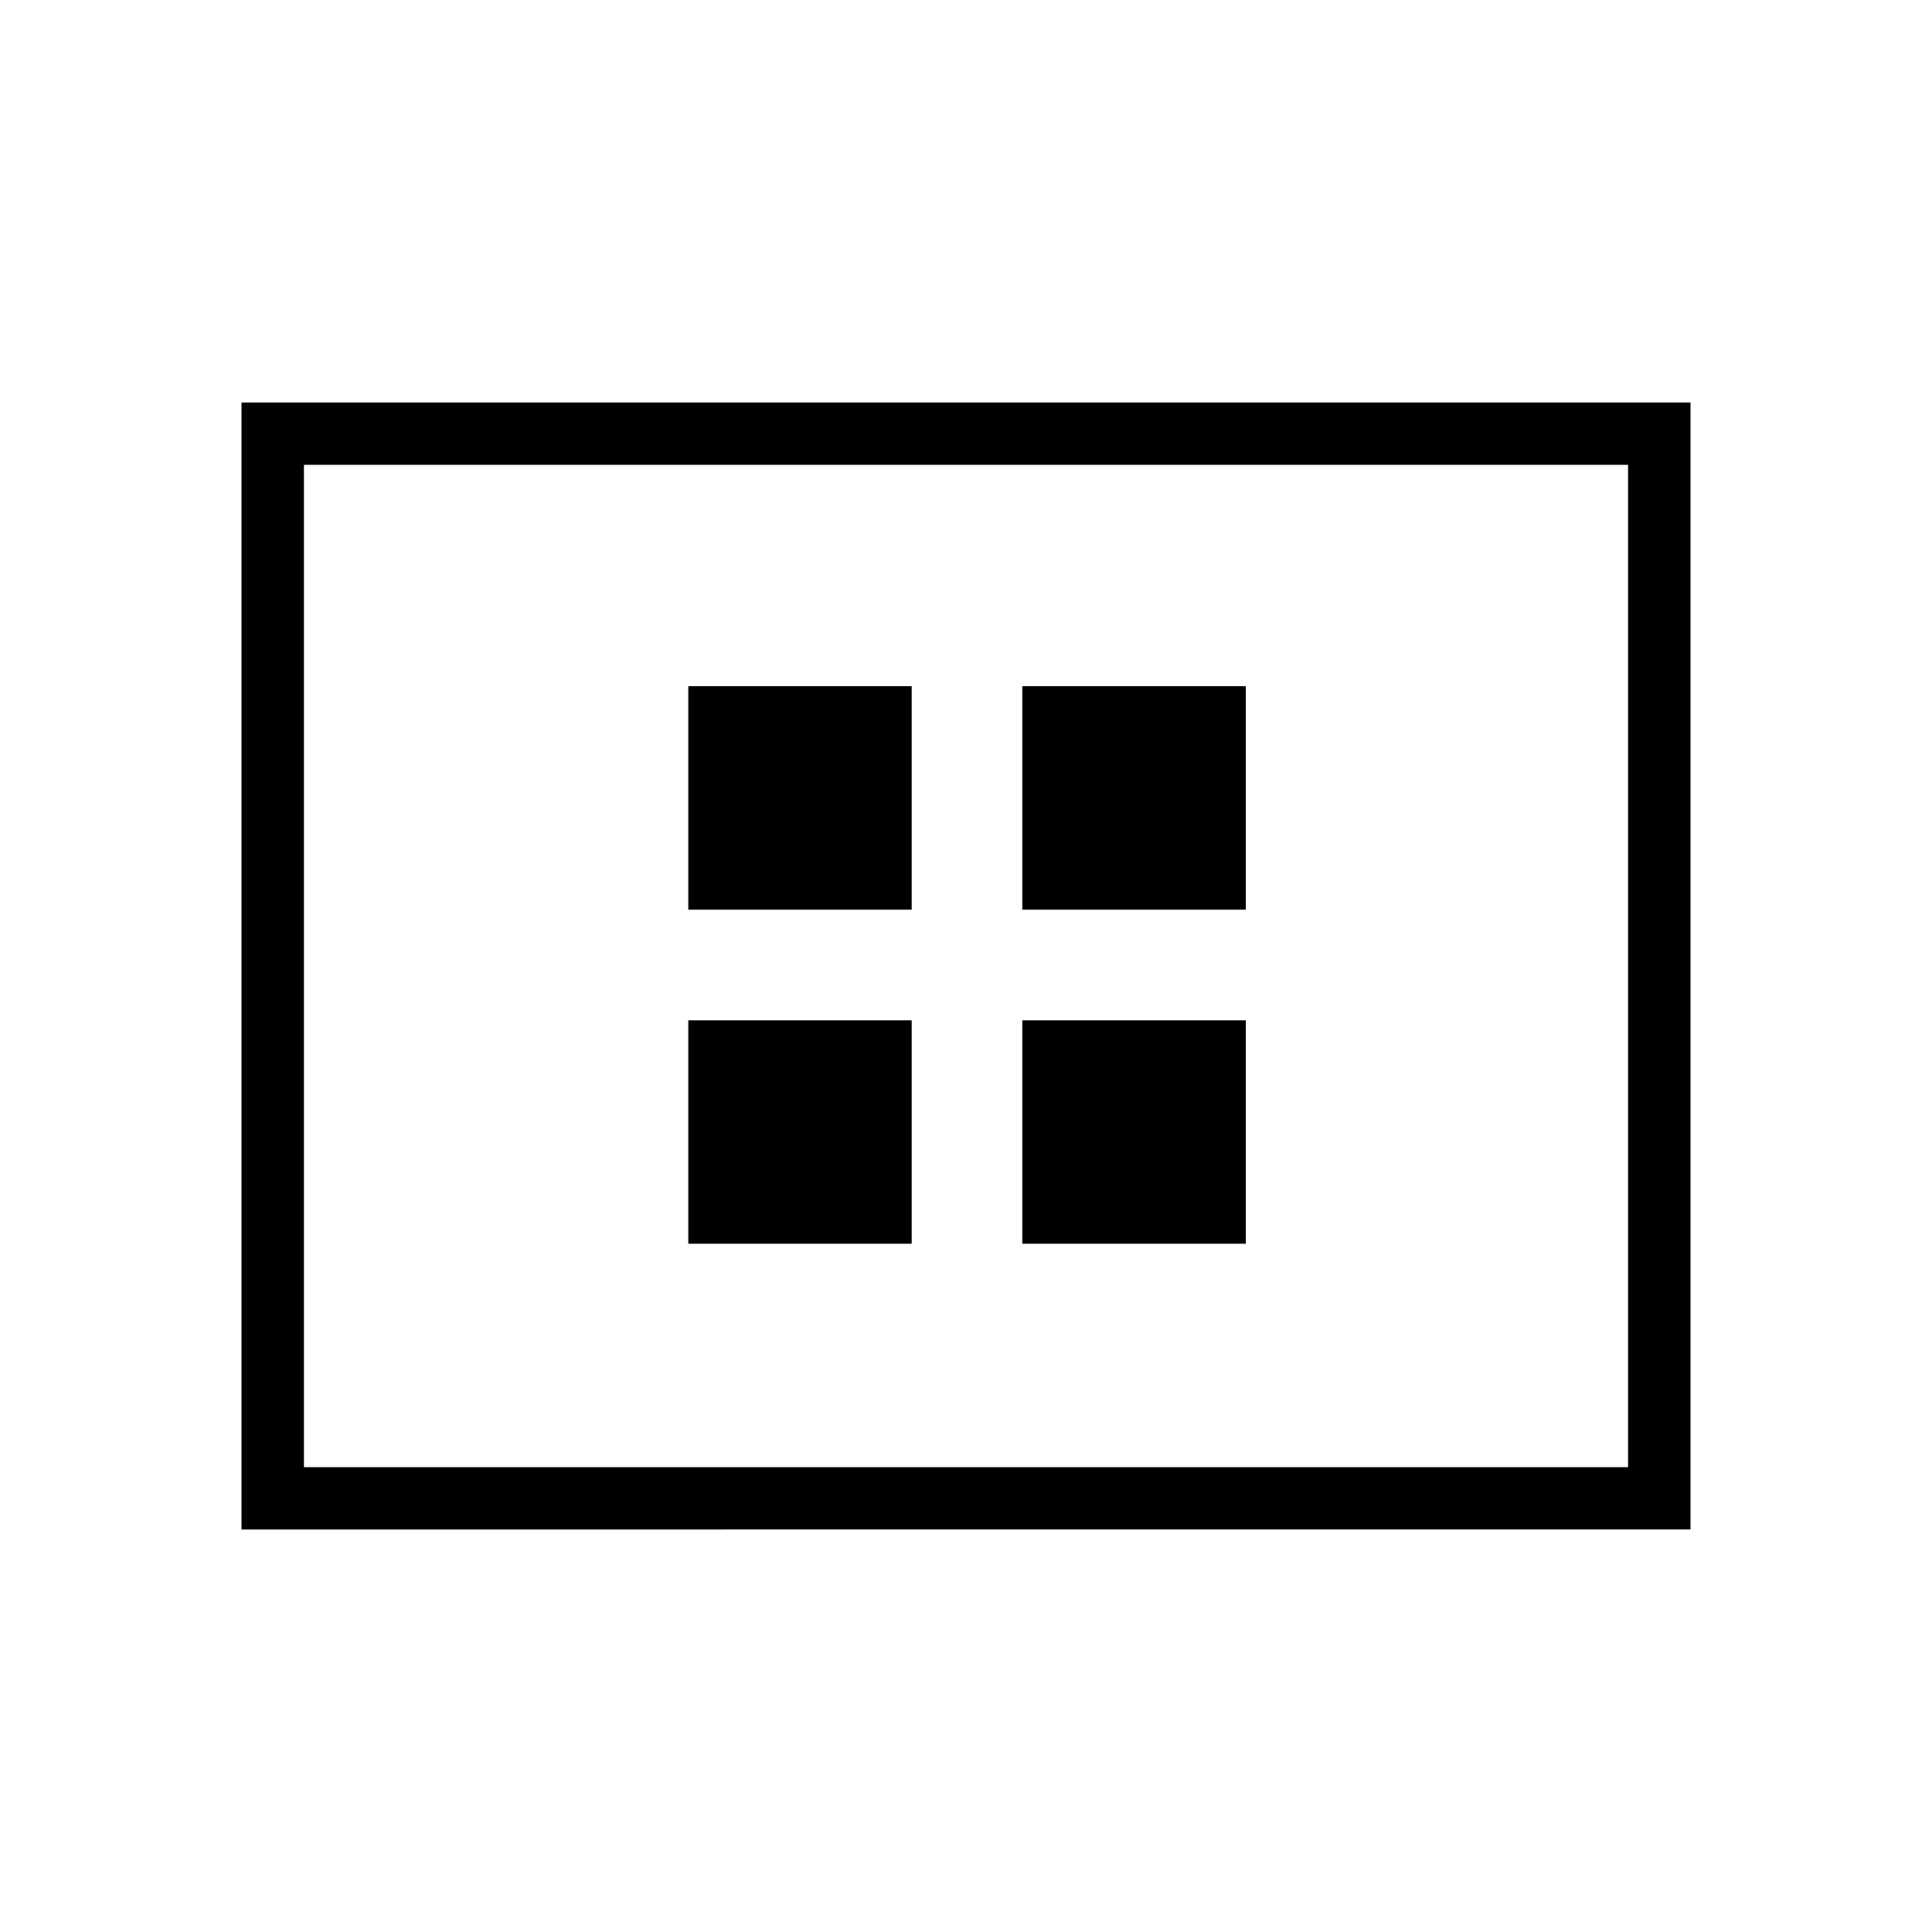 <svg xmlns="http://www.w3.org/2000/svg" width="48" height="48"><path d="M17.1 22.6h5.55v-5.55H17.1zm8.3 0h5.55v-5.55H25.4zm-8.3 8.3h5.55v-5.55H17.1zm8.3 0h5.55v-5.55H25.4zM6 38V10h36v28zm1.55-1.55h32.9v-24.9H7.55zm0-24.9v24.9z"/></svg>